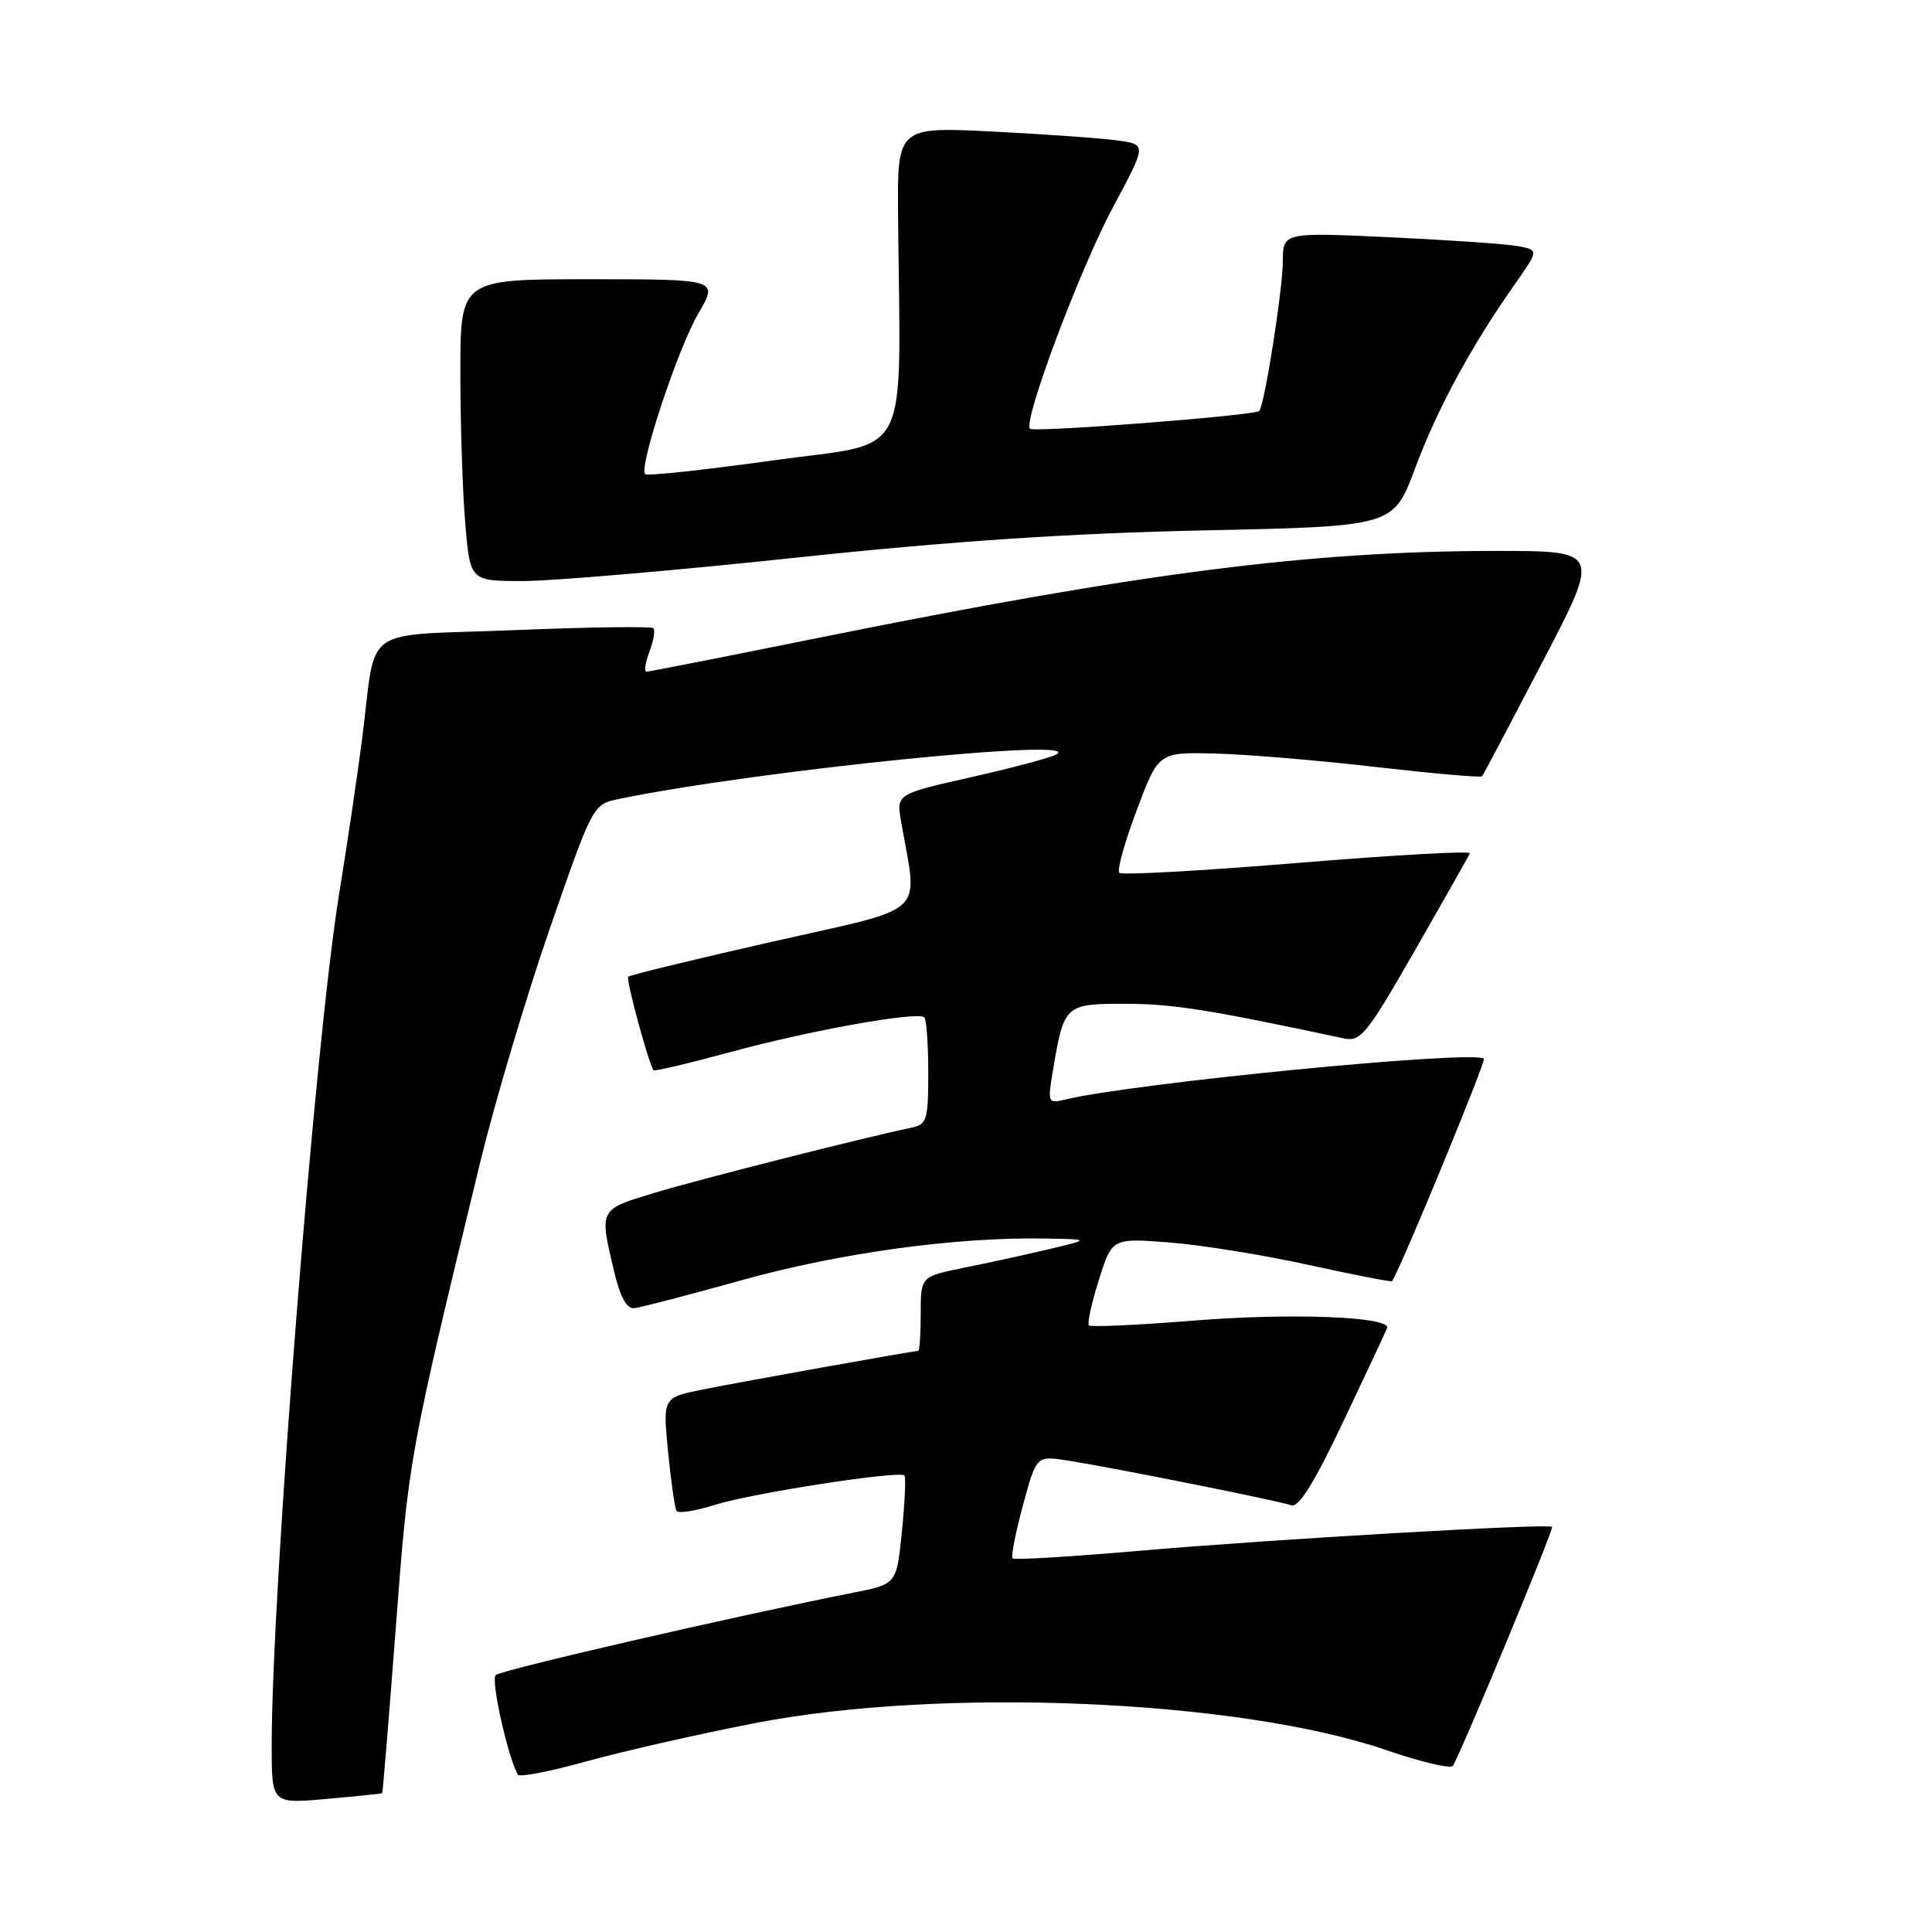 <?xml version="1.0" encoding="UTF-8" standalone="no"?>
<!DOCTYPE svg PUBLIC "-//W3C//DTD SVG 1.1//EN" "http://www.w3.org/Graphics/SVG/1.1/DTD/svg11.dtd" >
<svg xmlns="http://www.w3.org/2000/svg" xmlns:xlink="http://www.w3.org/1999/xlink" version="1.1" viewBox="0 0 256 256">
 <g >
 <path fill="currentColor"
d=" M 50.64 237.61 C 50.72 237.55 51.53 227.65 52.45 215.61 C 54.15 193.15 54.16 193.10 63.63 154.00 C 65.57 146.03 69.72 132.09 72.85 123.04 C 78.56 106.58 78.56 106.58 82.03 105.86 C 100.32 102.10 144.27 97.65 139.93 99.99 C 139.14 100.42 134.06 101.77 128.64 102.99 C 118.77 105.22 118.77 105.22 119.40 108.86 C 121.61 121.62 123.32 120.02 102.42 124.76 C 92.09 127.10 83.46 129.20 83.24 129.42 C 82.92 129.75 85.87 140.67 86.59 141.81 C 86.70 141.98 91.21 140.92 96.61 139.45 C 107.26 136.54 121.63 133.97 122.48 134.81 C 122.76 135.10 123.00 138.40 123.00 142.15 C 123.00 148.41 122.82 149.00 120.75 149.43 C 114.31 150.77 92.64 156.27 86.75 158.05 C 79.31 160.30 79.40 160.14 81.38 168.50 C 82.17 171.84 83.05 173.45 84.03 173.35 C 84.84 173.26 91.30 171.58 98.40 169.60 C 111.33 166.00 126.72 163.90 138.50 164.11 C 144.50 164.22 144.50 164.22 139.00 165.52 C 135.97 166.24 130.91 167.35 127.75 167.98 C 122.00 169.14 122.00 169.14 122.00 174.07 C 122.00 176.78 121.85 179.00 121.67 179.00 C 121.05 179.00 98.44 183.05 93.16 184.11 C 87.82 185.18 87.82 185.18 88.52 192.34 C 88.91 196.28 89.41 199.81 89.64 200.19 C 89.86 200.58 92.18 200.21 94.77 199.39 C 99.60 197.86 119.16 194.83 119.84 195.51 C 120.05 195.71 119.90 199.04 119.51 202.89 C 118.81 209.90 118.81 209.90 113.15 211.02 C 97.38 214.14 66.40 221.28 65.68 221.96 C 65.01 222.60 67.30 232.86 68.62 235.16 C 68.83 235.52 72.94 234.72 77.75 233.38 C 82.56 232.05 92.58 229.77 100.00 228.33 C 124.76 223.50 164.23 225.20 183.76 231.92 C 188.31 233.49 192.25 234.41 192.52 233.97 C 193.67 232.11 205.92 202.59 205.66 202.32 C 205.17 201.84 168.74 203.95 151.04 205.48 C 141.98 206.27 134.39 206.72 134.17 206.50 C 133.94 206.27 134.56 203.12 135.54 199.48 C 137.33 192.88 137.33 192.88 141.41 193.52 C 147.39 194.45 169.48 198.87 171.11 199.46 C 172.08 199.81 174.16 196.46 178.00 188.35 C 181.03 181.97 183.63 176.41 183.79 175.99 C 184.39 174.46 171.08 173.94 158.12 174.99 C 150.76 175.58 144.54 175.87 144.29 175.62 C 144.04 175.38 144.63 172.67 145.60 169.62 C 147.35 164.05 147.35 164.05 154.92 164.63 C 159.09 164.95 167.41 166.29 173.41 167.61 C 179.41 168.93 184.39 169.90 184.47 169.76 C 185.93 167.28 196.93 140.60 196.62 140.29 C 195.43 139.09 150.11 143.51 141.14 145.70 C 138.85 146.25 138.80 146.13 139.51 141.89 C 140.99 133.08 141.08 133.00 149.23 133.01 C 155.45 133.02 160.24 133.79 178.00 137.58 C 180.30 138.08 181.05 137.16 187.50 125.91 C 191.35 119.19 194.62 113.42 194.76 113.07 C 194.90 112.72 184.65 113.30 171.97 114.34 C 159.28 115.39 148.64 115.98 148.31 115.65 C 147.99 115.32 149.02 111.59 150.62 107.36 C 153.51 99.66 153.51 99.66 161.01 99.85 C 165.13 99.95 174.71 100.75 182.31 101.63 C 189.90 102.50 196.24 103.06 196.39 102.86 C 196.55 102.66 200.14 95.86 204.37 87.75 C 212.07 73.00 212.07 73.00 198.28 73.00 C 173.64 73.01 151.18 75.89 108.39 84.53 C 96.23 86.99 86.00 89.00 85.67 89.00 C 85.33 89.00 85.50 87.81 86.05 86.36 C 86.60 84.91 86.84 83.51 86.58 83.24 C 86.31 82.98 78.00 83.09 68.10 83.50 C 47.42 84.33 49.96 82.51 47.97 98.00 C 47.37 102.67 46.00 111.90 44.93 118.50 C 41.76 138.01 36.01 210.58 36.00 231.26 C 36.00 239.01 36.00 239.01 43.25 238.37 C 47.24 238.01 50.56 237.67 50.64 237.61 Z  M 105.50 73.89 C 126.13 71.70 141.73 70.66 159.57 70.28 C 184.63 69.75 184.63 69.75 187.48 62.12 C 190.42 54.24 194.91 45.93 200.61 37.82 C 203.90 33.14 203.90 33.14 201.20 32.62 C 199.71 32.34 192.09 31.81 184.25 31.44 C 170.00 30.78 170.00 30.78 169.98 34.64 C 169.96 38.45 167.54 53.81 166.85 54.46 C 166.21 55.07 137.00 57.33 136.48 56.81 C 135.51 55.85 143.14 35.51 147.54 27.33 C 151.92 19.16 151.92 19.16 148.21 18.63 C 146.17 18.33 138.74 17.80 131.70 17.44 C 118.89 16.79 118.89 16.79 119.00 28.65 C 119.30 61.77 121.01 58.42 102.49 61.00 C 93.40 62.27 85.75 63.09 85.49 62.82 C 84.60 61.94 89.83 46.15 92.53 41.54 C 95.19 37.00 95.19 37.00 78.10 37.00 C 61.00 37.00 61.00 37.00 61.00 49.35 C 61.00 56.14 61.29 65.14 61.65 69.35 C 62.29 77.00 62.29 77.00 69.40 76.99 C 73.30 76.98 89.55 75.59 105.50 73.89 Z "/>
</g>
</svg>